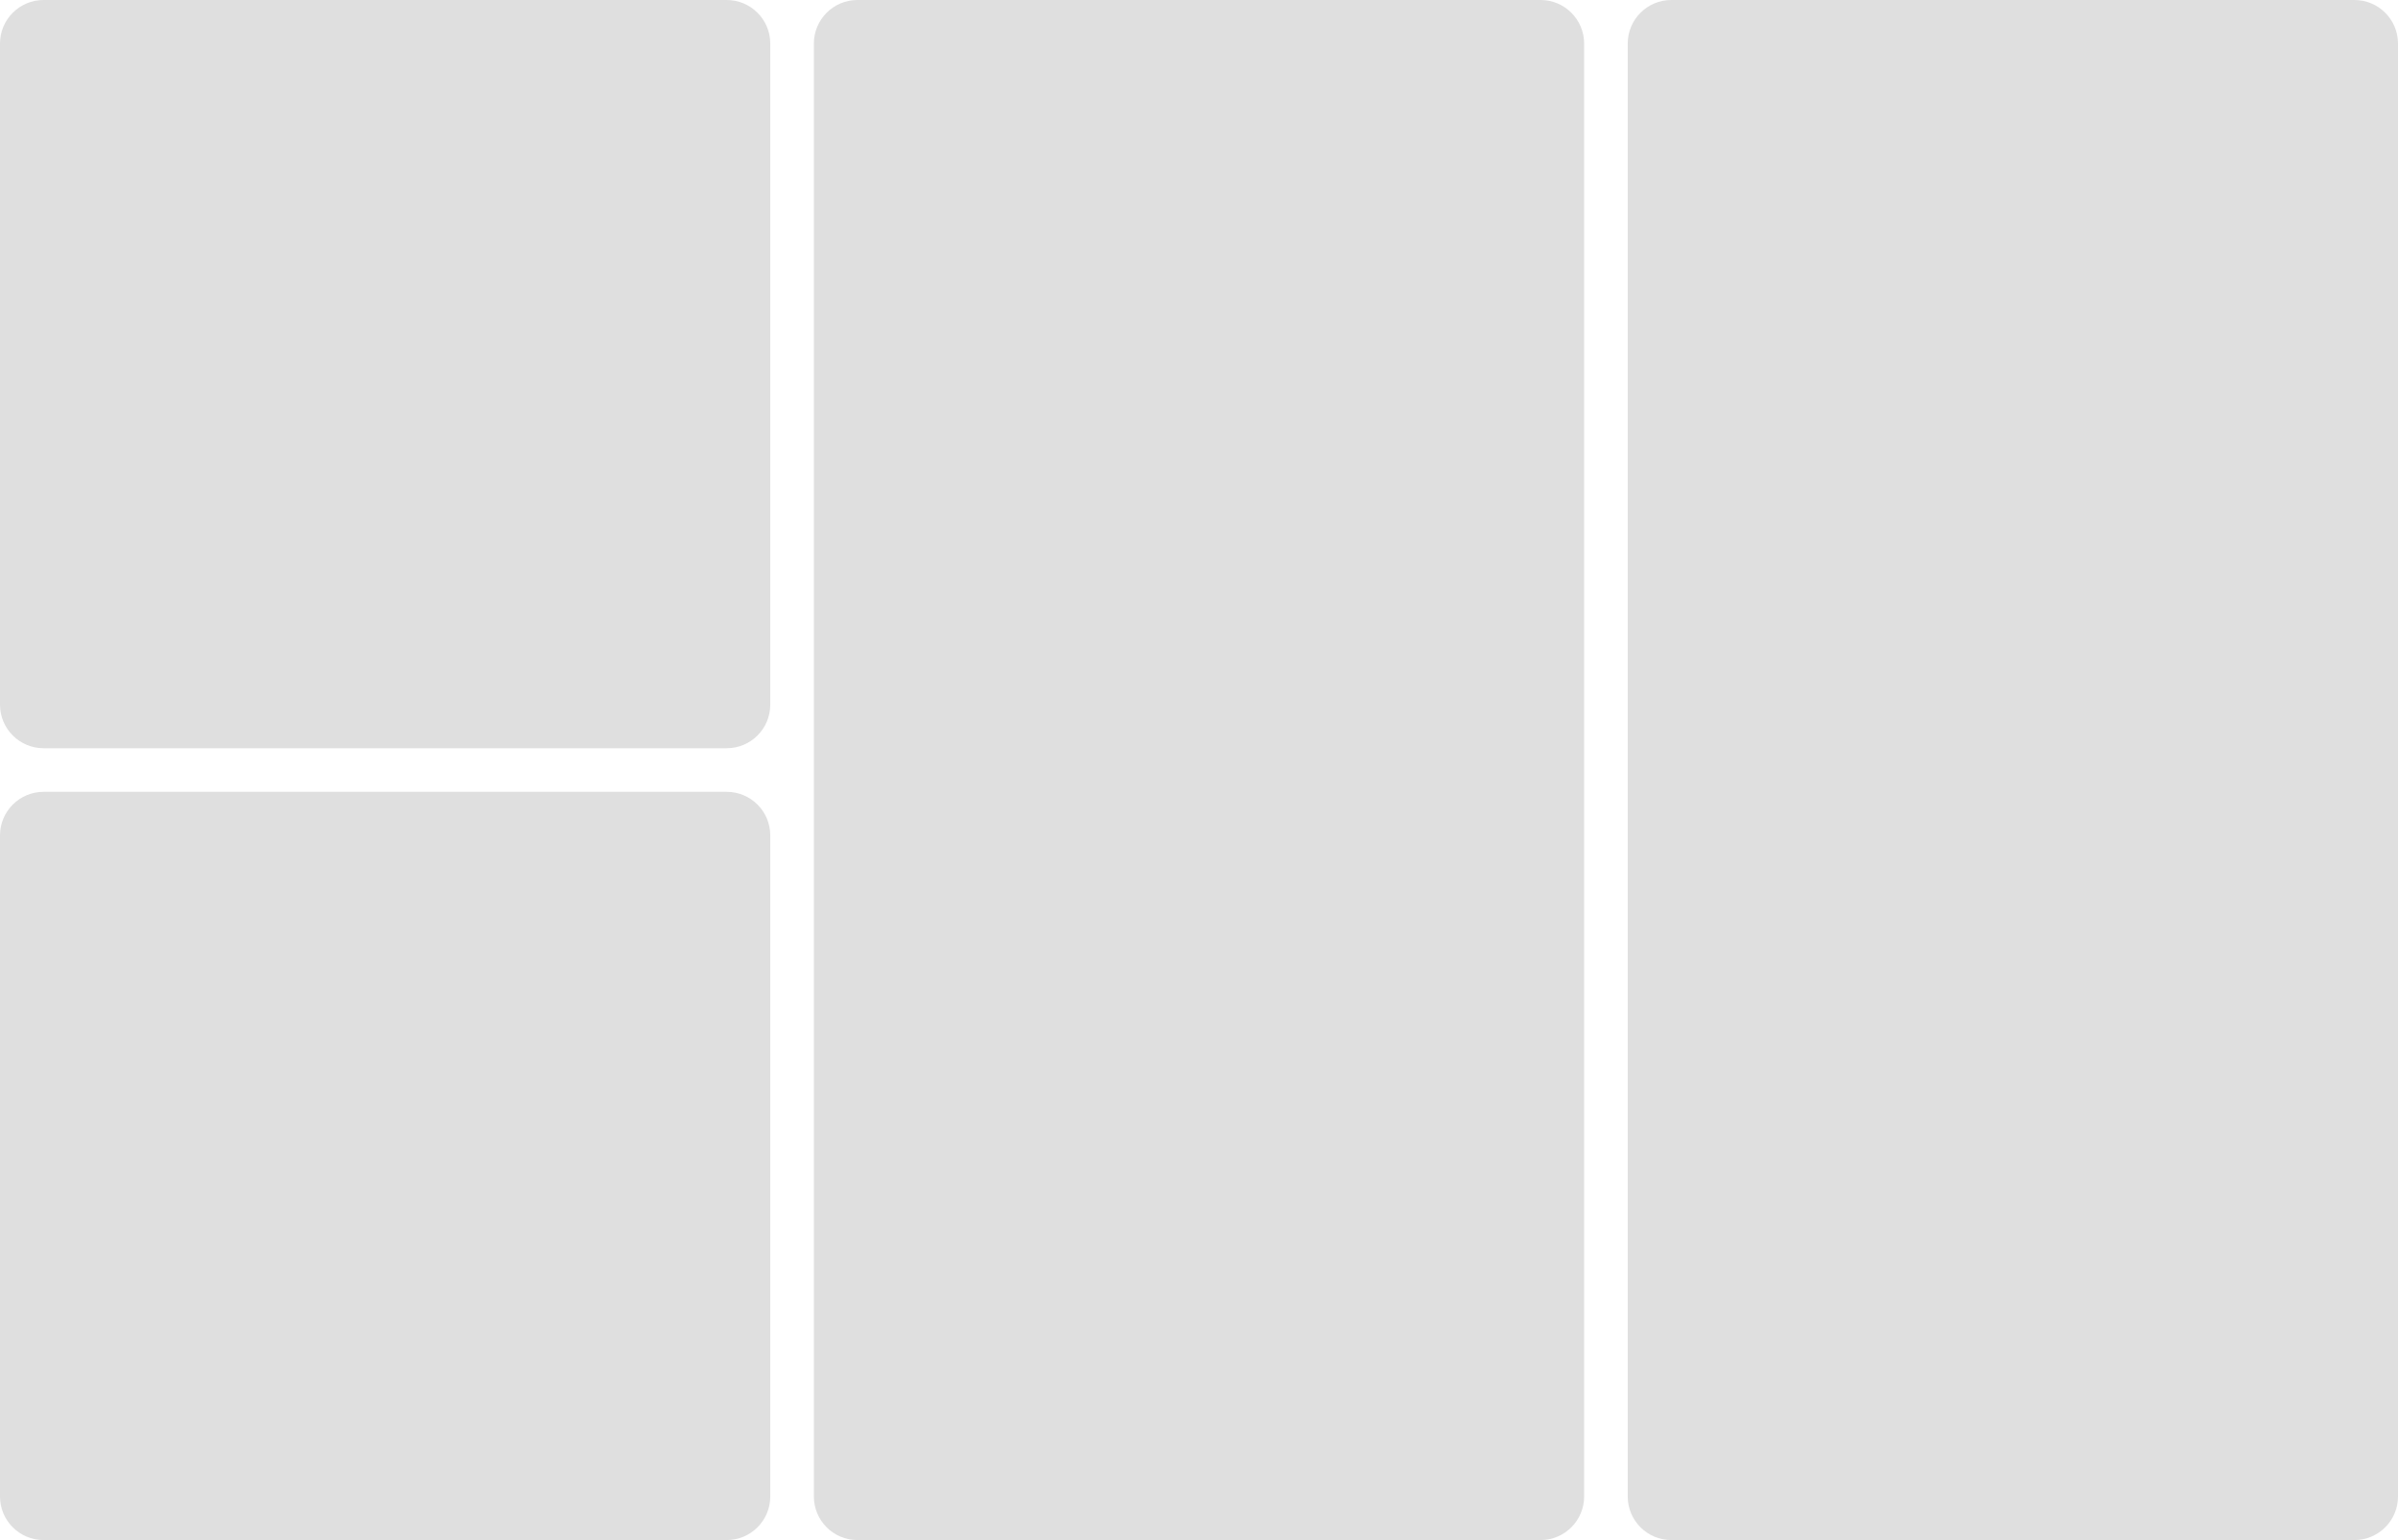 <svg fill="none" height="212" viewBox="0 0 330 212" width="330" xmlns="http://www.w3.org/2000/svg">
    <path d="M0 6C0 2.686 2.686 0 6 0H100C103.314 0 106 2.686 106 6V97C106 100.314 103.314 103 100 103H6C2.686 103 0 100.314 0 97V6Z" fill="#DFDFDF"/>
    <path d="M0 115C0 111.686 2.686 109 6 109H100C103.314 109 106 111.686 106 115V206C106 209.314 103.314 212 100 212H6C2.686 212 0 209.314 0 206V115Z"
          fill="#DFDFDF"/>
    <path d="M112 6C112 2.686 114.686 0 118 0H212C215.314 0 218 2.686 218 6V206C218 209.314 215.314 212 212 212H118C114.686 212 112 209.314 112 206V6Z"
          fill="#DFDFDF"/>
    <path d="M224 6C224 2.686 226.686 0 230 0H324C327.314 0 330 2.686 330 6V206C330 209.314 327.314 212 324 212H230C226.686 212 224 209.314 224 206V6Z"
          fill="#DFDFDF"/>
</svg>
